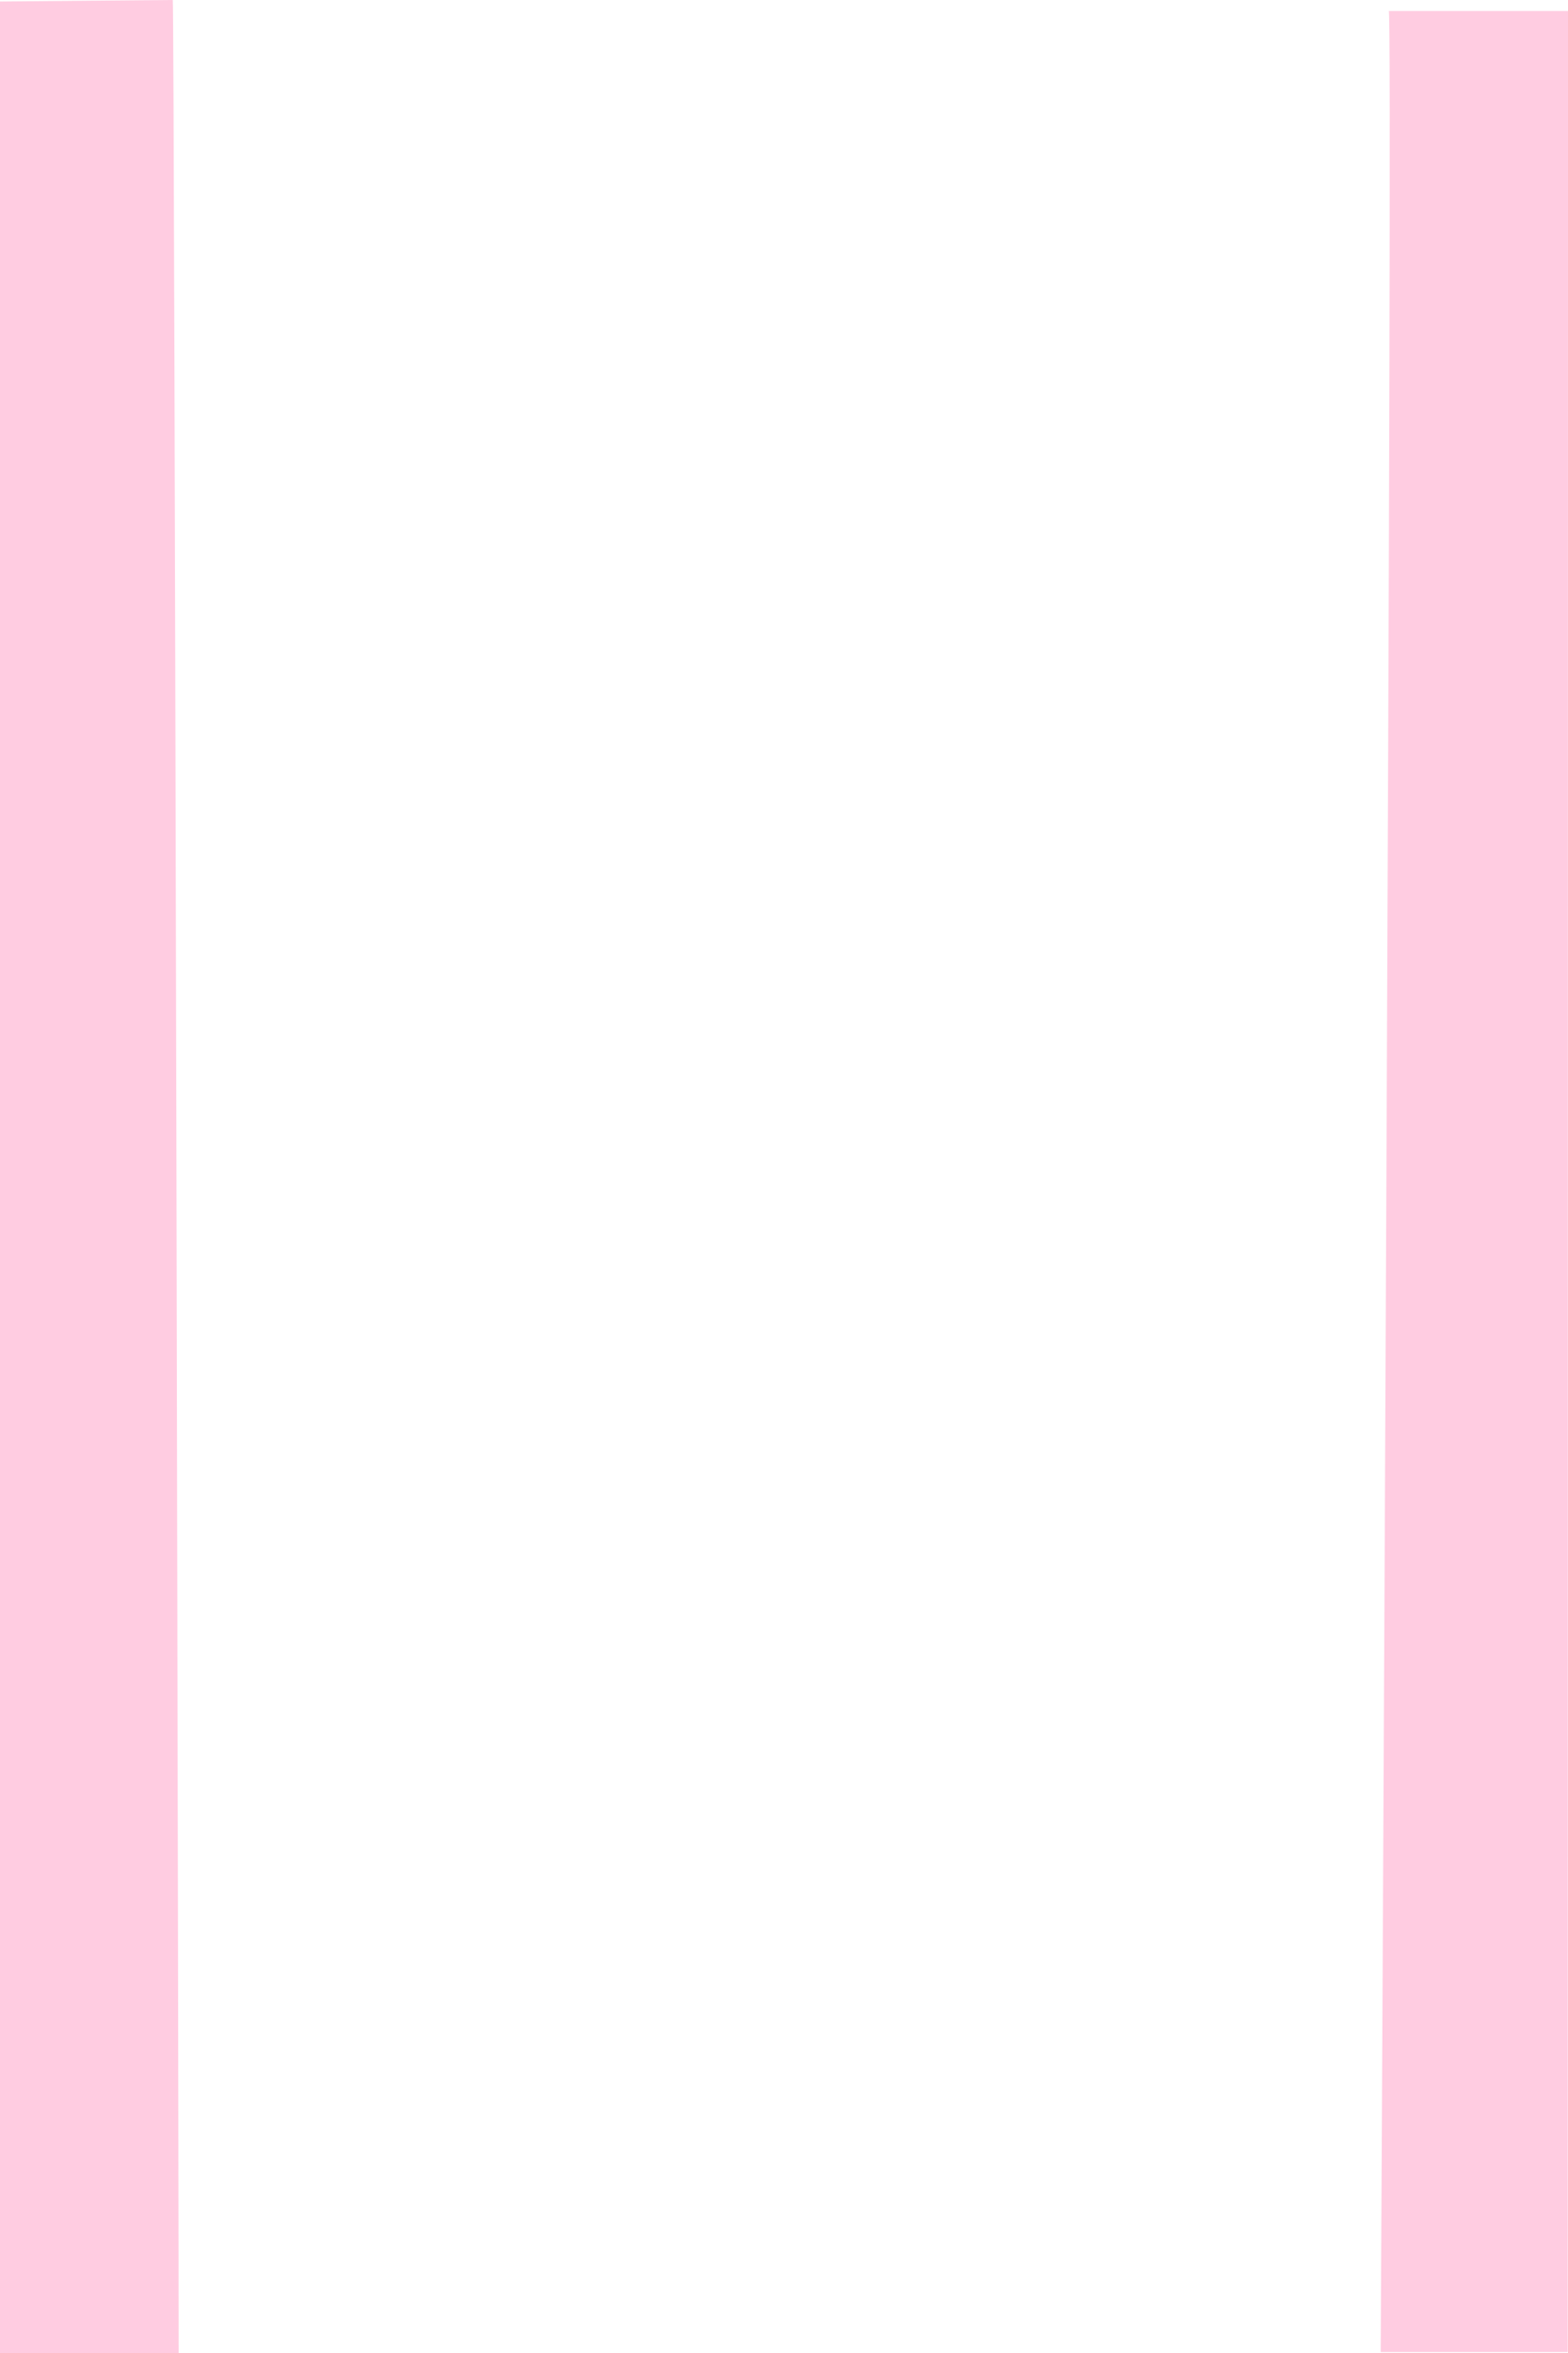 <svg width="26" height="39" viewBox="0 0 26 39" fill="none" xmlns="http://www.w3.org/2000/svg">
<path d="M2.865 0L0 0.025V39H2.962C2.967 39 2.893 0 2.865 0ZM23.028 0.182H26L25.995 38.985H22.894C22.894 38.985 23.103 0.005 23.028 0.182Z" fill="#FFCCE1"/>
</svg>
